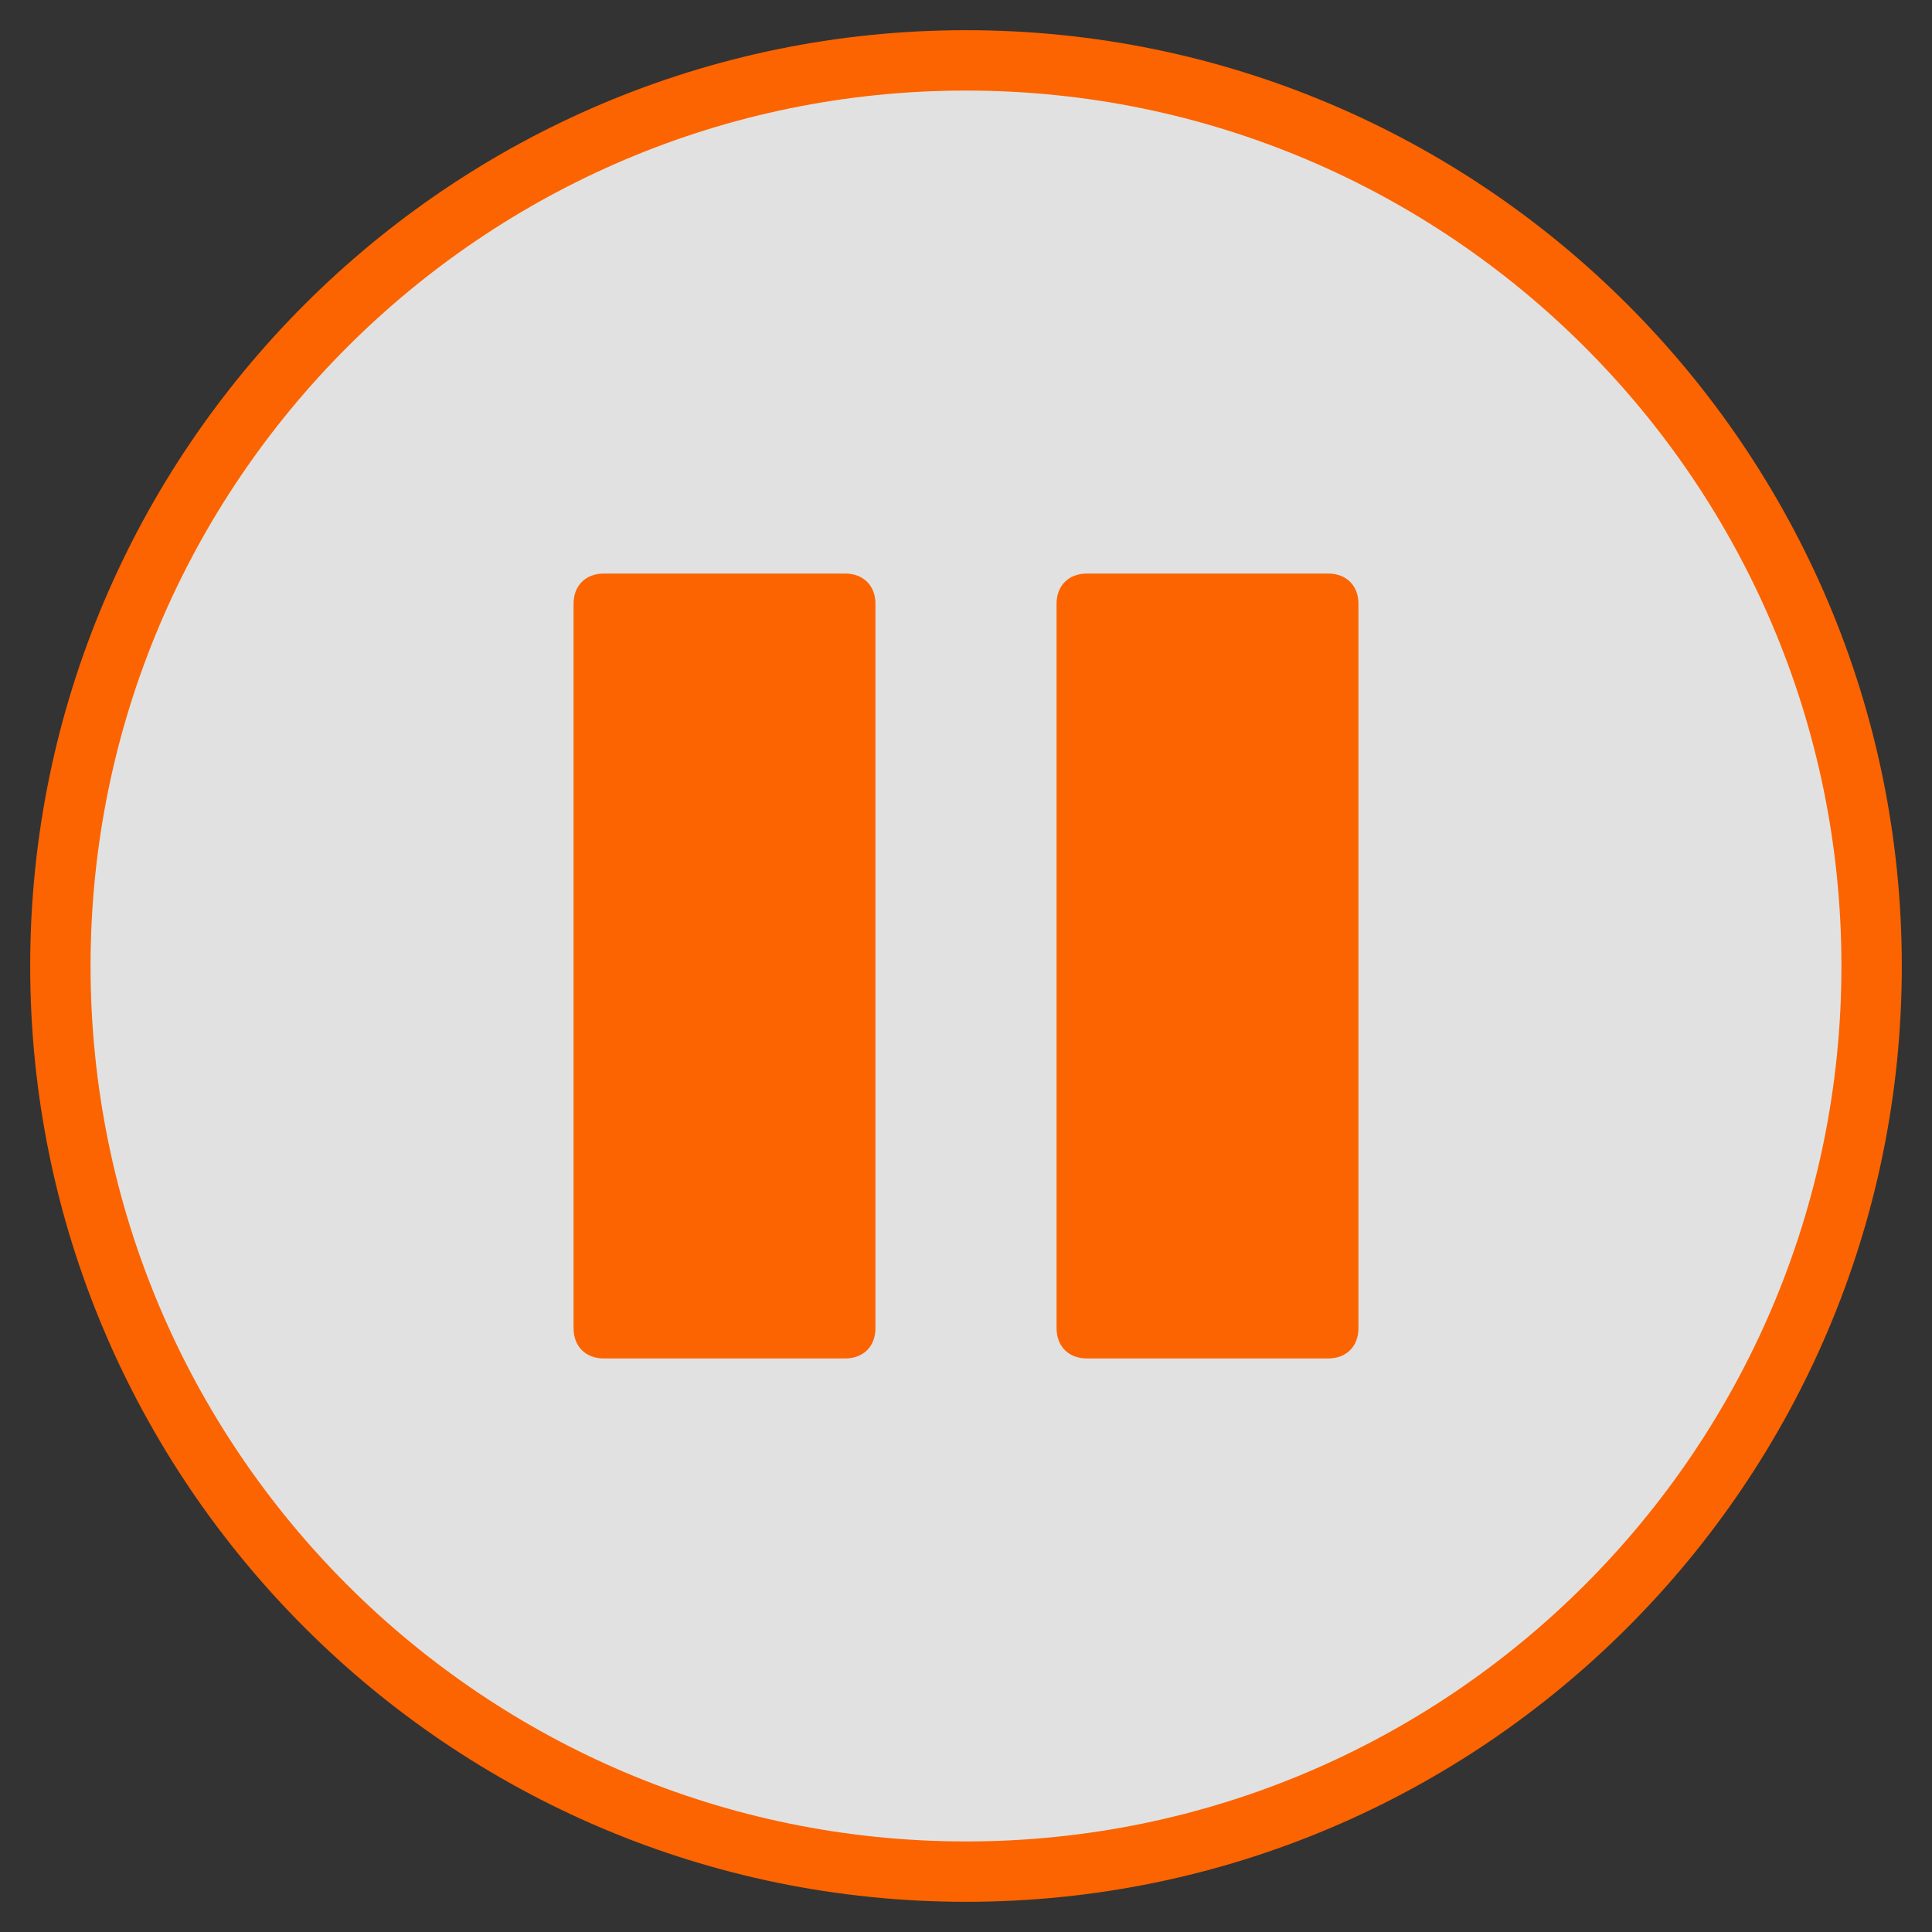 <?xml version="1.0" encoding="utf-8"?>
<!-- Generator: Adobe Illustrator 19.0.0, SVG Export Plug-In . SVG Version: 6.00 Build 0)  -->
<!DOCTYPE svg PUBLIC "-//W3C//DTD SVG 1.1//EN" "http://www.w3.org/Graphics/SVG/1.1/DTD/svg11.dtd">
<svg version="1.1" id="Layer_1" xmlns="http://www.w3.org/2000/svg" xmlns:xlink="http://www.w3.org/1999/xlink" x="0px" y="0px"
	 viewBox="-447 249 64 64" style="enable-background:new -447 249 64 64;" xml:space="preserve">
<rect x="-447" y="249" width="64" height="64" fill="#333333" stroke="none"/>
<style type="text/css">
	.st0{opacity:0.85;fill:#FFFFFF;}
	.st1{fill:#FB6400;}
</style>
<circle class="st0" cx="-414.9" cy="280.9" r="30.2"/>
<path class="st1" d="M-415,250c-17.1,0-31,13.9-31,31s13.9,31,31,31s31-13.9,31-31S-397.9,250-415,250z M-415,310c-16,0-29-13-29-29
	s13-29,29-29s29,13,29,29S-399,310-415,310z"/>
<path class="st1" d="M-419,268h-8c-0.6,0-1,0.4-1,1v24c0,0.6,0.4,1,1,1h8c0.6,0,1-0.4,1-1v-24C-418,268.4-418.4,268-419,268z"/>
<path class="st1" d="M-403,268h-8c-0.6,0-1,0.4-1,1v24c0,0.6,0.4,1,1,1h8c0.6,0,1-0.4,1-1v-24C-402,268.4-402.4,268-403,268z"/>
</svg>
